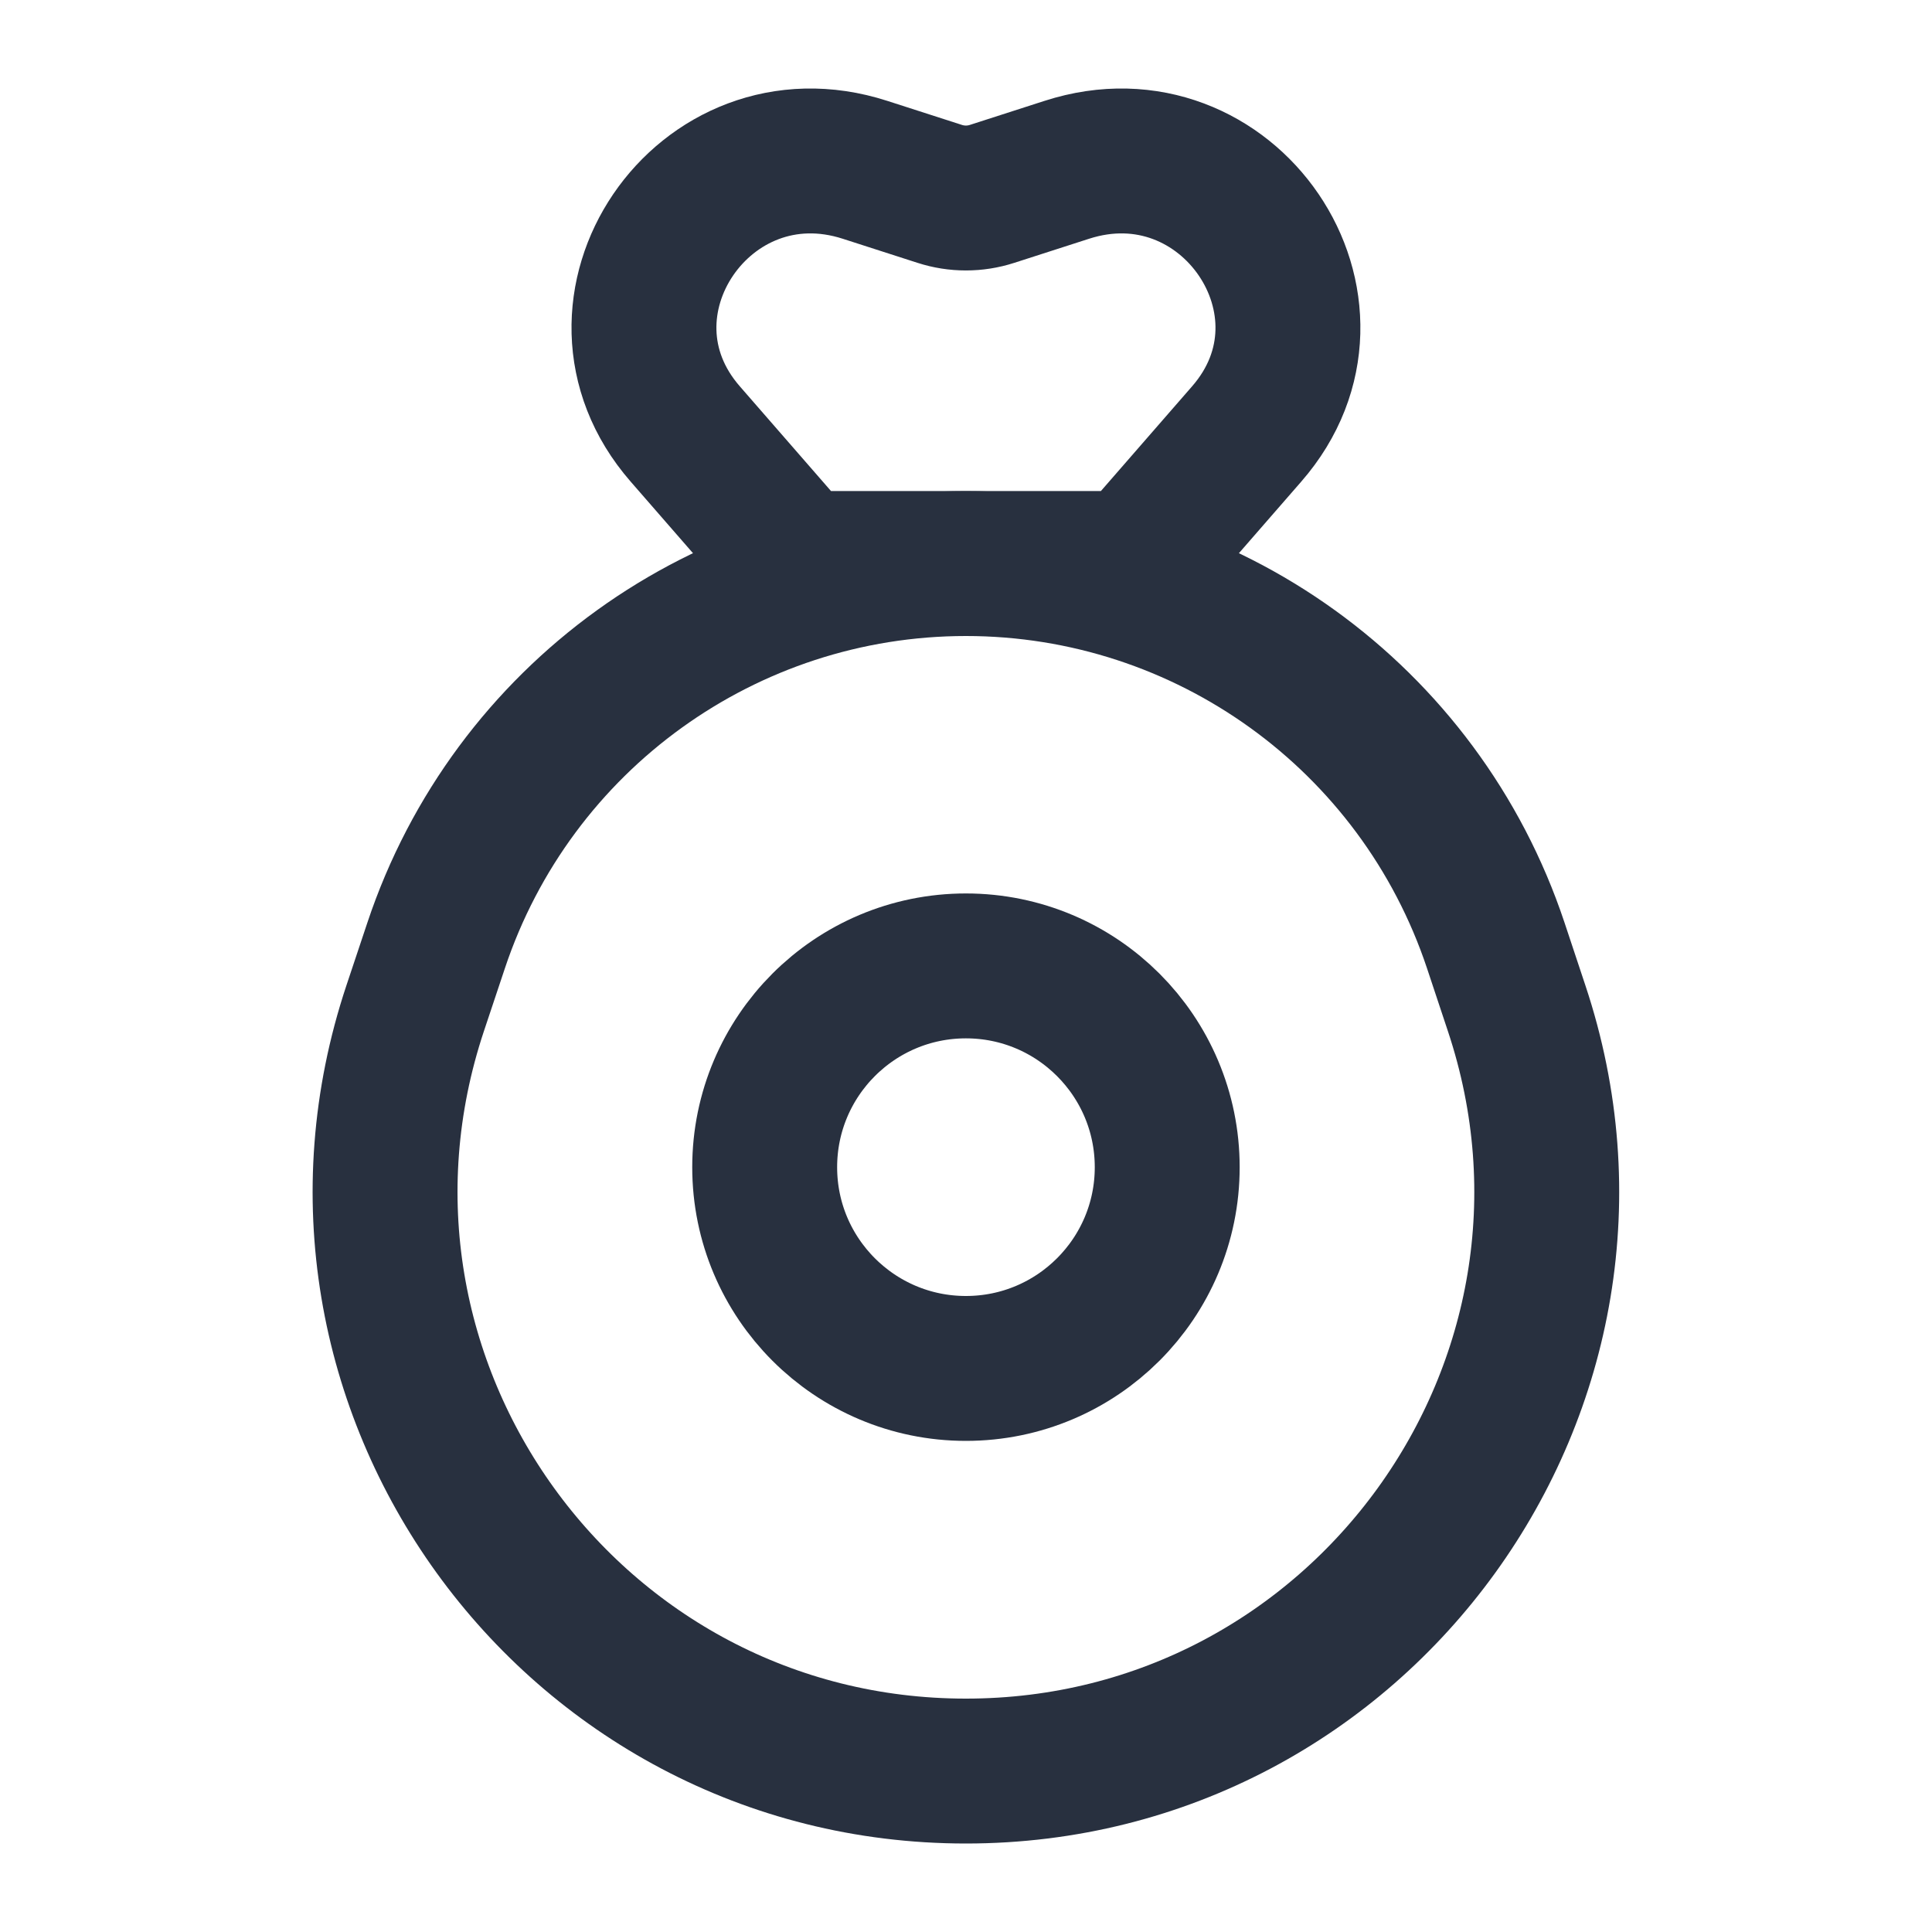 <svg width="20" height="20" viewBox="0 0 20 20" fill="none" xmlns="http://www.w3.org/2000/svg">
<path d="M12.083 12.083C12.083 10.932 11.15 9.999 9.999 9.999C8.849 9.999 7.916 10.932 7.916 12.083C7.916 13.233 8.849 14.166 9.999 14.166C11.15 14.166 12.083 13.233 12.083 12.083Z" stroke="#28303F" stroke-width="1.5"/>
<path d="M4.515 9.787C5.302 7.426 7.511 5.834 9.999 5.834V5.834C12.488 5.834 14.697 7.426 15.484 9.787L15.7 10.437C16.995 14.322 14.095 18.334 9.999 18.334V18.334C5.904 18.334 3.003 14.322 4.298 10.437L4.515 9.787Z" stroke="#28303F" stroke-width="1.5" stroke-linejoin="round"/>
<path d="M11.738 5.833L8.261 5.833L7.094 4.493C5.949 3.181 7.284 1.218 8.955 1.758L9.728 2.007C9.904 2.064 10.094 2.064 10.27 2.007L11.043 1.758C12.714 1.218 14.05 3.181 12.905 4.493L11.738 5.833Z" stroke="#28303F" stroke-width="1.5" stroke-linejoin="round"/>
</svg>
